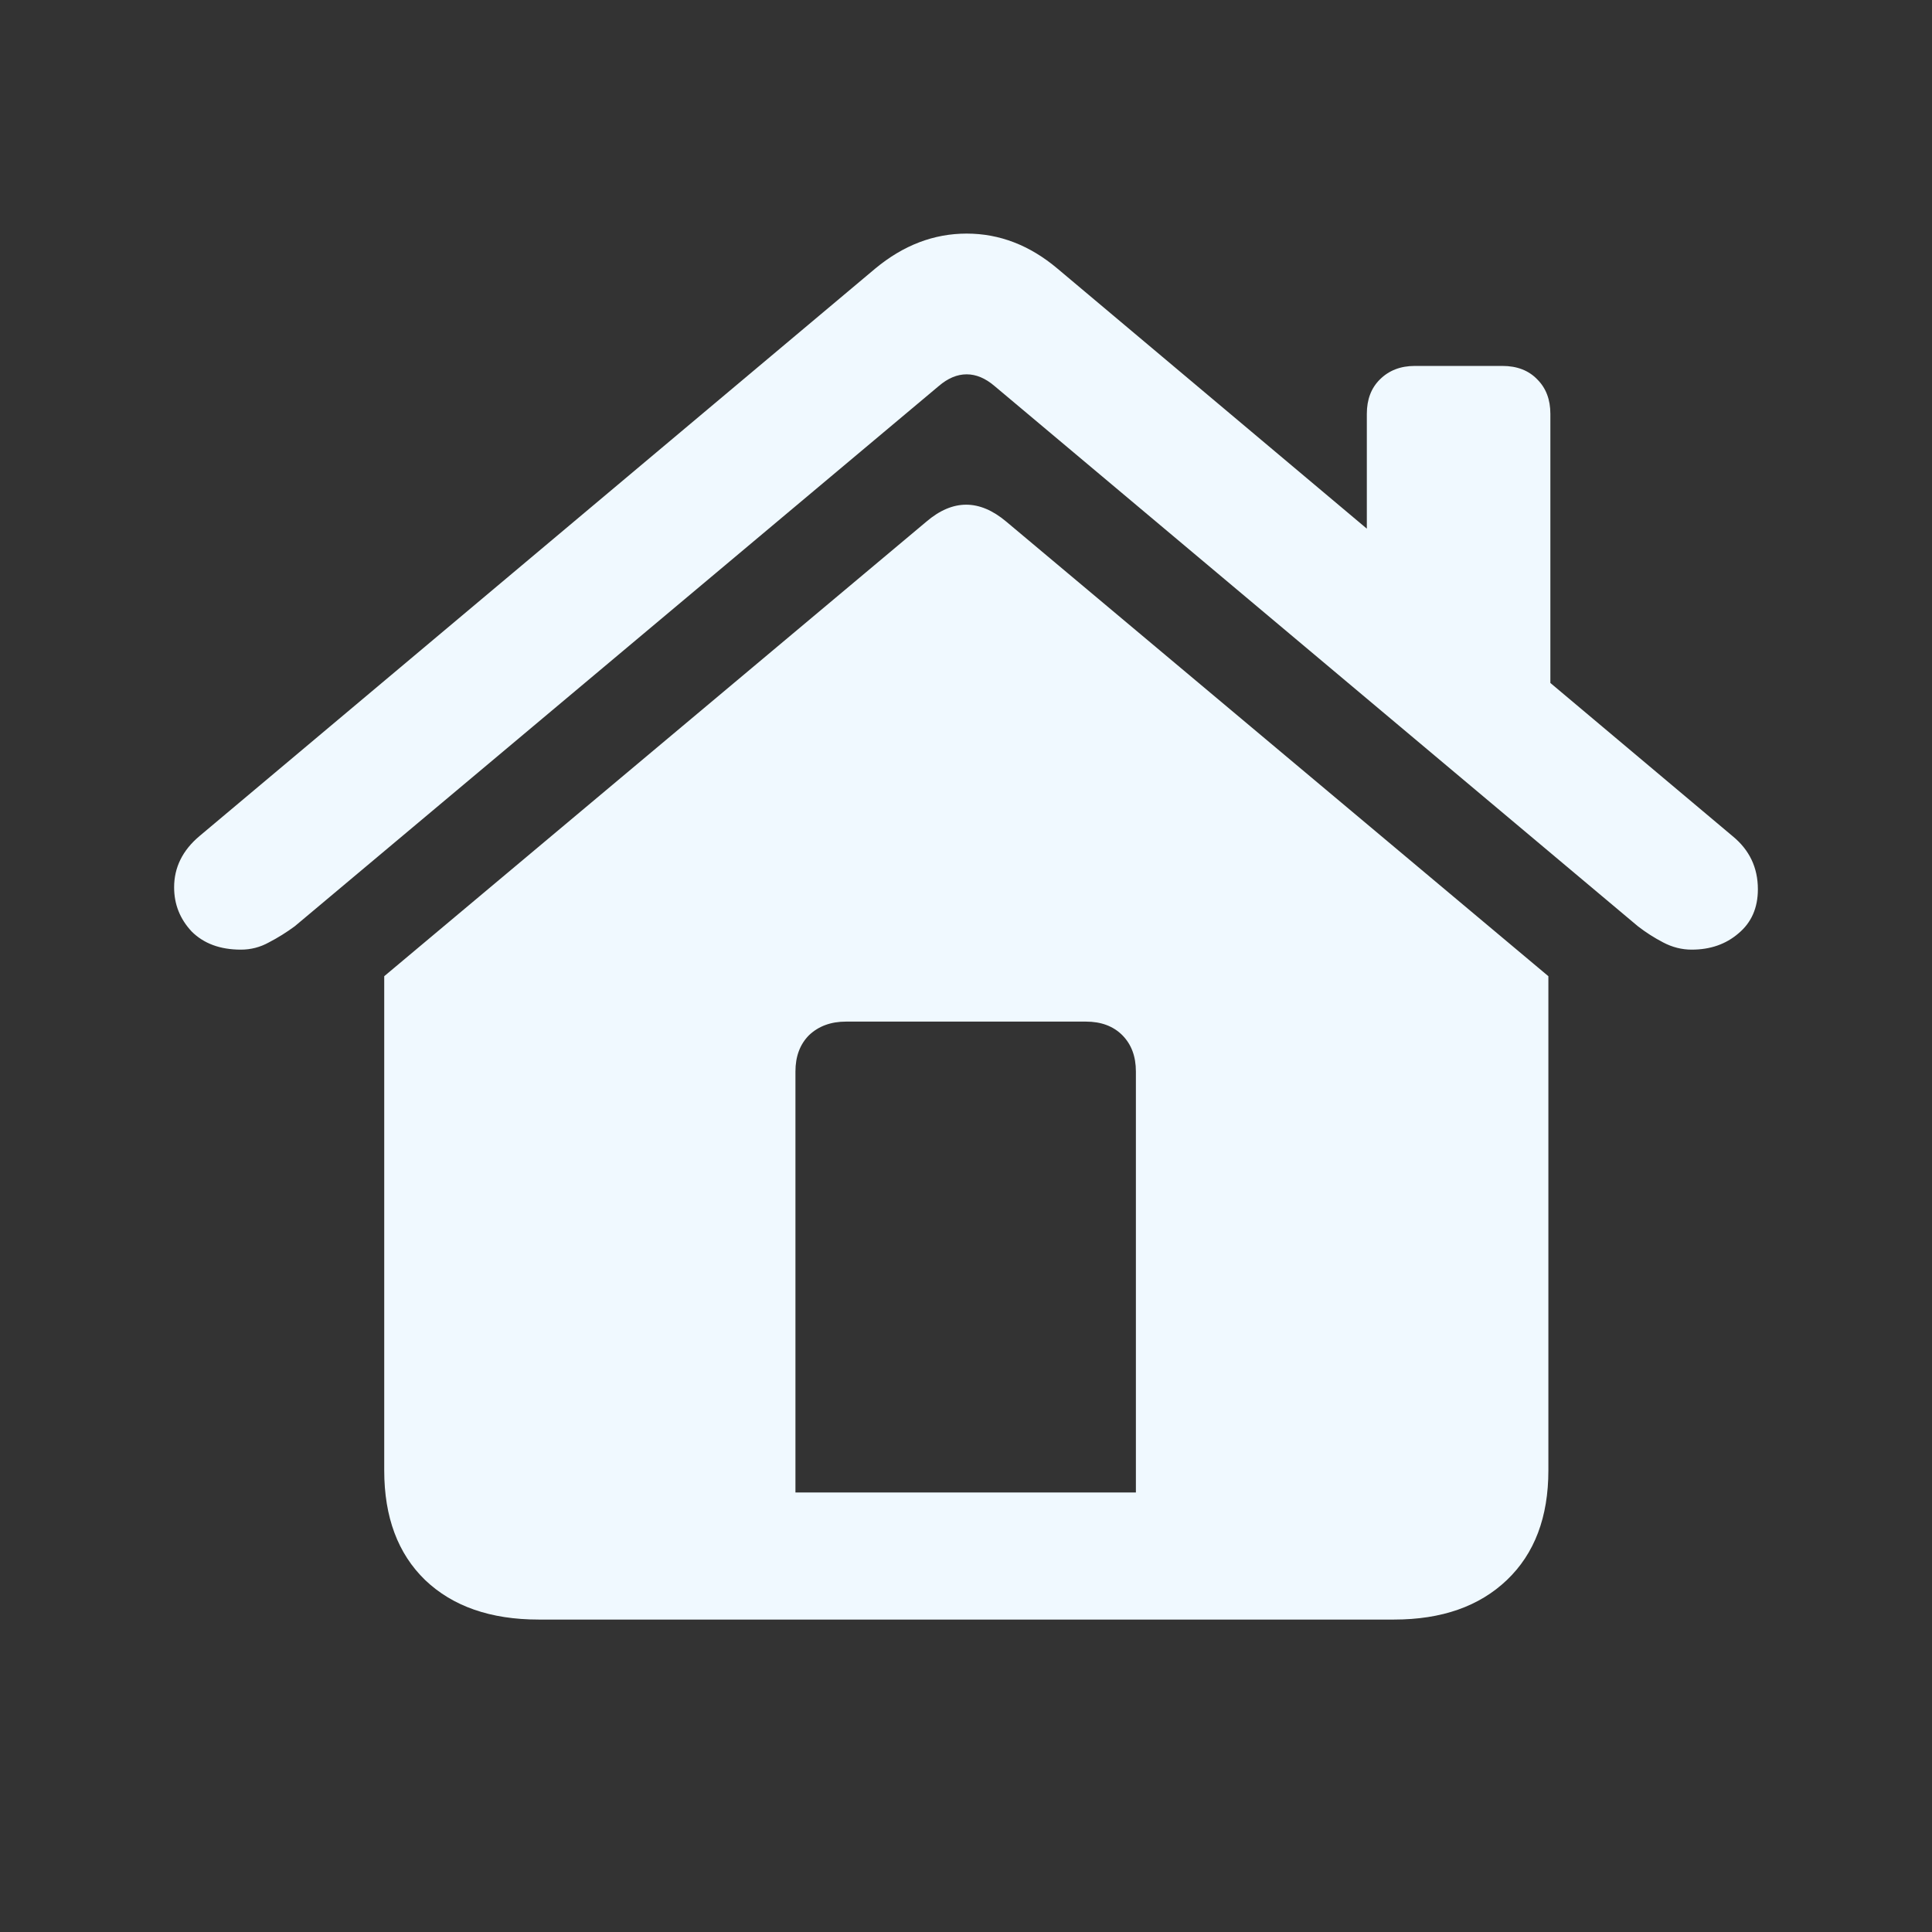 <svg width="32" height="32" viewBox="0 0 32 32" fill="none" xmlns="http://www.w3.org/2000/svg">
<rect x="0" y="0" width="32" height="32" fill="#333333" stroke="none"/>
<path d="M18.814 24.72V17.748C18.814 17.497 18.739 17.297 18.589 17.146C18.439 16.996 18.238 16.921 17.987 16.921H14.013C13.762 16.921 13.558 16.996 13.4 17.146C13.25 17.297 13.175 17.497 13.175 17.748V24.72H18.814ZM6.364 24.355V16.169L15.345 8.639C15.782 8.266 16.222 8.266 16.666 8.639L25.646 16.169V24.355C25.646 25.128 25.417 25.733 24.959 26.17C24.501 26.607 23.878 26.825 23.09 26.825H8.921C8.126 26.825 7.499 26.607 7.041 26.17C6.59 25.733 6.364 25.128 6.364 24.355ZM2.884 14.697C2.884 14.368 3.023 14.085 3.303 13.849L14.496 4.449C14.962 4.062 15.466 3.869 16.011 3.869C16.555 3.869 17.056 4.062 17.515 4.449L28.697 13.849C28.977 14.078 29.116 14.371 29.116 14.729C29.116 15.037 29.009 15.281 28.794 15.46C28.586 15.639 28.328 15.729 28.02 15.729C27.856 15.729 27.698 15.689 27.548 15.61C27.398 15.532 27.258 15.442 27.129 15.342L16.473 6.394C16.322 6.265 16.168 6.2 16.011 6.2C15.853 6.2 15.699 6.265 15.549 6.394L4.882 15.342C4.746 15.442 4.603 15.532 4.452 15.61C4.309 15.689 4.155 15.729 3.99 15.729C3.646 15.729 3.374 15.628 3.174 15.428C2.98 15.22 2.884 14.977 2.884 14.697ZM22.639 9.487V6.855C22.639 6.619 22.71 6.429 22.854 6.286C23.004 6.136 23.197 6.061 23.434 6.061H24.884C25.127 6.061 25.321 6.136 25.464 6.286C25.607 6.429 25.679 6.619 25.679 6.855V12.044L22.639 9.487Z" fill="#F0F9FF"/>
</svg>

